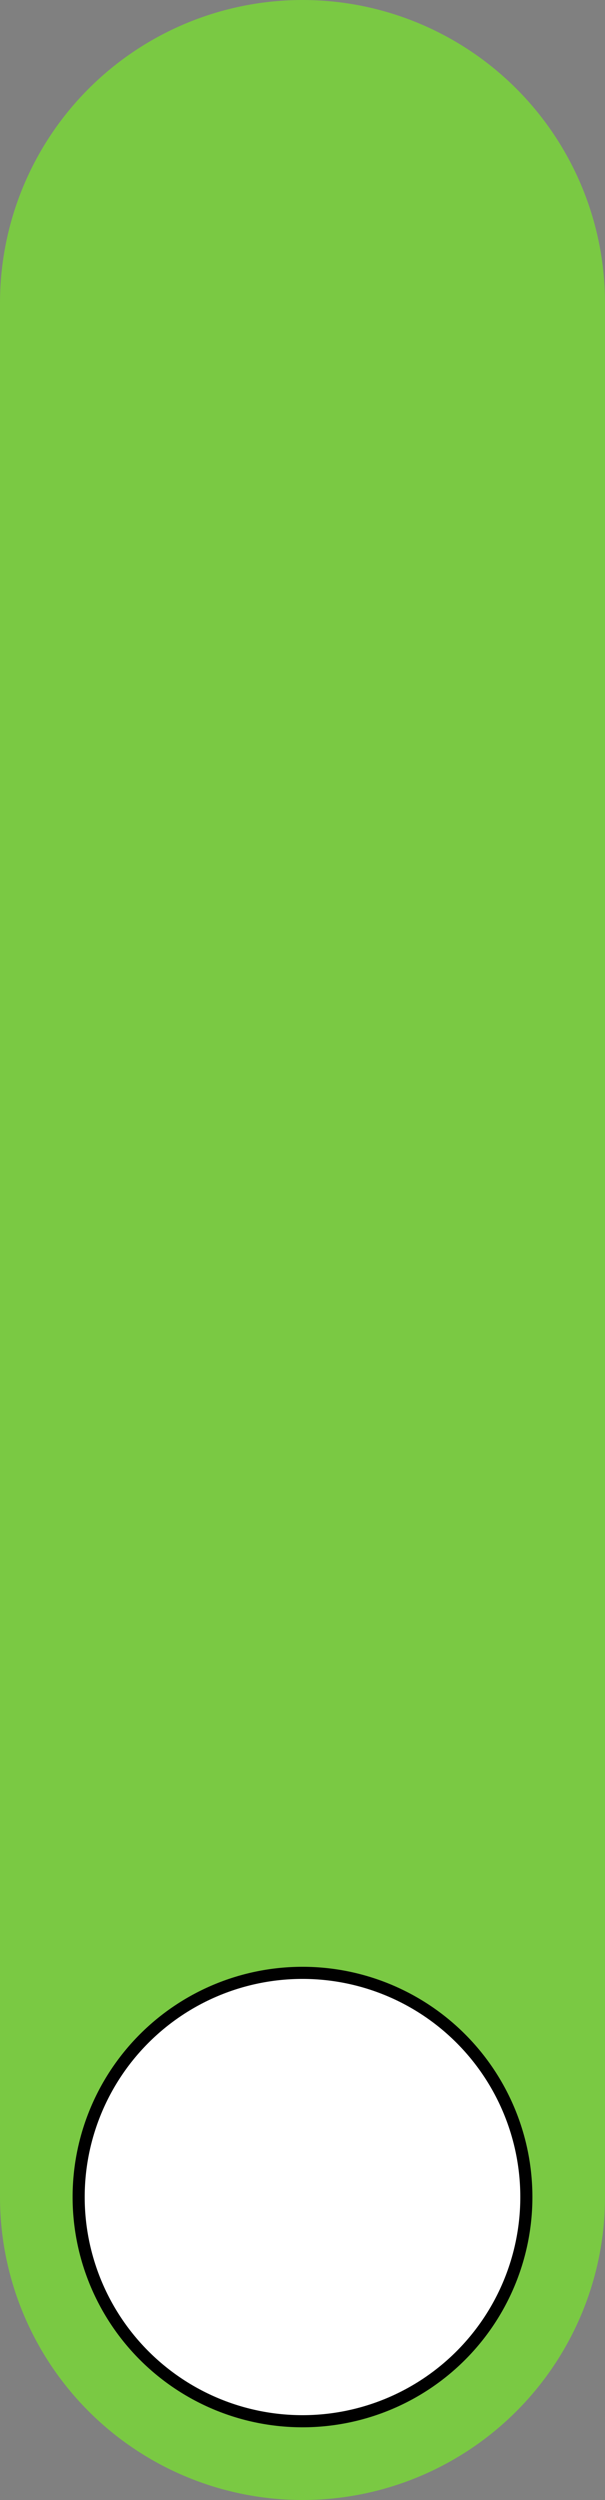 <svg id="Calque_2" data-name="Calque 2" xmlns="http://www.w3.org/2000/svg" viewBox="0 0 50 206.3"><rect x="0" y="0" width="50" height="206.3" fill="#808080" stroke="none"/><defs><style>.cls-1{fill:#7ac943;stroke:#7ac943;stroke-linecap:round;stroke-miterlimit:10;stroke-width:50px;}.cls-2{fill:#fff;}</style></defs><line class="cls-1" x1="25" y1="25" x2="25" y2="181.3"/><circle class="cls-2" cx="25" cy="181.3" r="18.5"/><path d="M256,316a18,18,0,1,1-18,18,18,18,0,0,1,18-18m0-1a19,19,0,1,0,19,19,19,19,0,0,0-19-19Z" transform="translate(-231 -152.7)"/></svg>